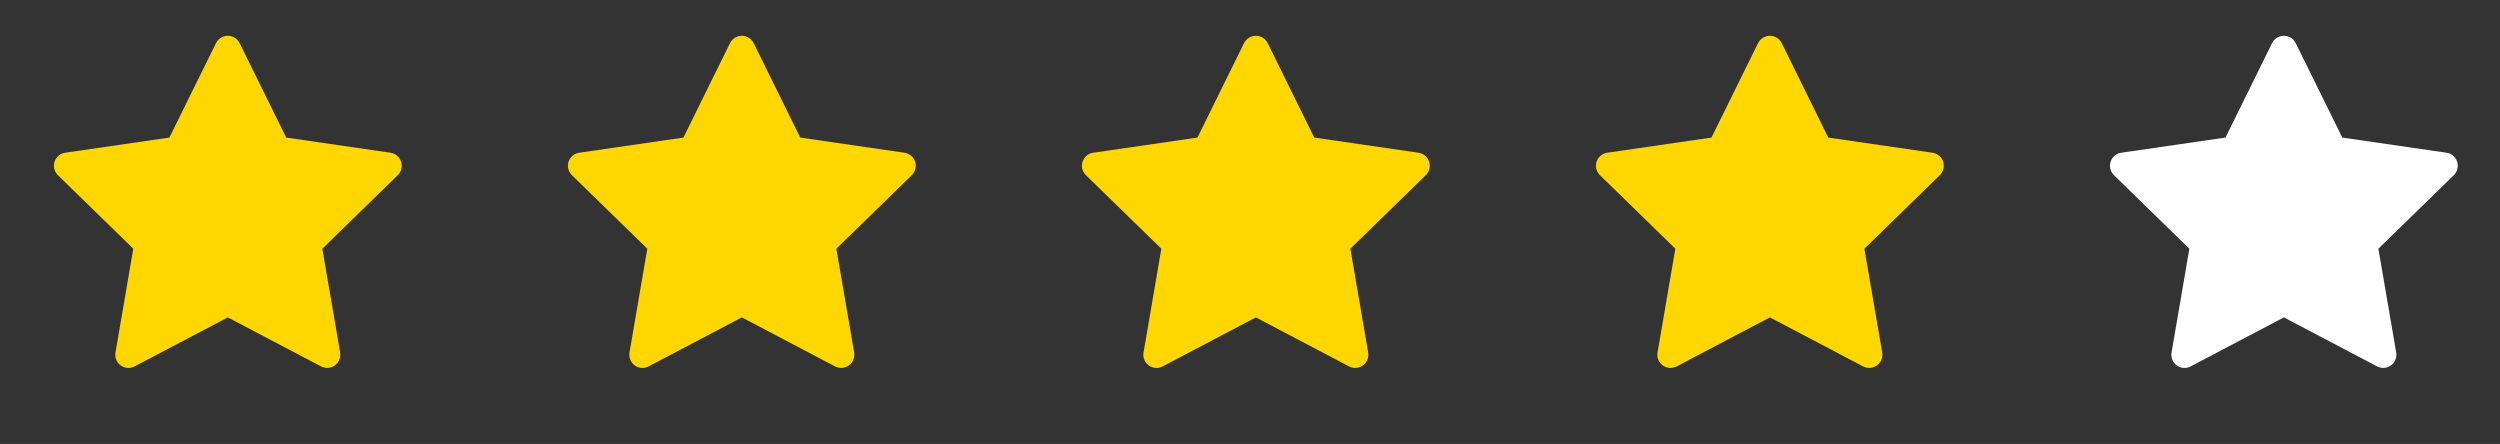 <svg width="107" height="19" viewBox="0 0 107 19" fill="none" xmlns="http://www.w3.org/2000/svg">
<rect x="0" y="0" width="107" height="19" fill="#333333" stroke="none"/>
<path d="M16.713 6.537L12.25 5.888L10.255 1.843C10.2 1.733 10.111 1.643 10 1.589C9.722 1.451 9.384 1.566 9.246 1.843L7.25 5.888L2.787 6.537C2.664 6.554 2.552 6.612 2.466 6.7C2.362 6.807 2.304 6.951 2.306 7.101C2.308 7.25 2.369 7.392 2.476 7.497L5.705 10.645L4.942 15.09C4.925 15.194 4.936 15.3 4.976 15.397C5.015 15.495 5.081 15.579 5.166 15.64C5.251 15.702 5.351 15.739 5.456 15.746C5.561 15.754 5.665 15.732 5.758 15.683L9.75 13.584L13.742 15.683C13.851 15.741 13.978 15.76 14.099 15.739C14.405 15.686 14.611 15.396 14.558 15.09L13.795 10.645L17.024 7.497C17.112 7.41 17.17 7.298 17.187 7.175C17.235 6.867 17.02 6.582 16.713 6.537Z" fill="#FFD700"/>
<path d="M38.713 6.537L34.25 5.888L32.255 1.843C32.2 1.733 32.111 1.643 32 1.589C31.722 1.451 31.384 1.566 31.246 1.843L29.25 5.888L24.787 6.537C24.664 6.554 24.552 6.612 24.466 6.7C24.362 6.807 24.304 6.951 24.306 7.101C24.308 7.25 24.369 7.392 24.476 7.497L27.705 10.645L26.942 15.09C26.925 15.194 26.936 15.3 26.976 15.397C27.015 15.495 27.081 15.579 27.166 15.64C27.251 15.702 27.351 15.739 27.456 15.746C27.561 15.754 27.665 15.732 27.758 15.683L31.75 13.584L35.742 15.683C35.851 15.741 35.978 15.76 36.099 15.739C36.405 15.686 36.611 15.396 36.558 15.09L35.795 10.645L39.024 7.497C39.112 7.41 39.17 7.298 39.187 7.175C39.235 6.867 39.02 6.582 38.713 6.537Z" fill="#FFD700"/>
<path d="M60.713 6.537L56.25 5.888L54.255 1.843C54.2 1.733 54.111 1.643 54 1.589C53.722 1.451 53.385 1.566 53.246 1.843L51.251 5.888L46.787 6.537C46.664 6.554 46.552 6.612 46.466 6.7C46.362 6.807 46.304 6.951 46.306 7.101C46.308 7.25 46.369 7.392 46.476 7.497L49.705 10.645L48.943 15.09C48.925 15.194 48.936 15.3 48.975 15.397C49.015 15.495 49.081 15.579 49.166 15.64C49.251 15.702 49.351 15.739 49.456 15.746C49.561 15.754 49.665 15.732 49.758 15.683L53.75 13.584L57.742 15.683C57.851 15.741 57.978 15.76 58.099 15.739C58.405 15.686 58.611 15.396 58.558 15.09L57.795 10.645L61.024 7.497C61.112 7.41 61.17 7.298 61.187 7.175C61.235 6.867 61.02 6.582 60.713 6.537Z" fill="#FFD700"/>
<path d="M82.713 6.537L78.25 5.888L76.255 1.843C76.2 1.733 76.111 1.643 76 1.589C75.722 1.451 75.385 1.566 75.246 1.843L73.251 5.888L68.787 6.537C68.664 6.554 68.552 6.612 68.466 6.7C68.362 6.807 68.304 6.951 68.306 7.101C68.308 7.25 68.369 7.392 68.476 7.497L71.705 10.645L70.942 15.09C70.925 15.194 70.936 15.3 70.975 15.397C71.015 15.495 71.081 15.579 71.166 15.64C71.251 15.702 71.351 15.739 71.456 15.746C71.561 15.754 71.665 15.732 71.758 15.683L75.75 13.584L79.742 15.683C79.851 15.741 79.978 15.76 80.099 15.739C80.405 15.686 80.611 15.396 80.558 15.09L79.795 10.645L83.024 7.497C83.112 7.41 83.17 7.298 83.187 7.175C83.235 6.867 83.02 6.582 82.713 6.537Z" fill="#FFD700"/>
<path d="M104.713 6.537L100.25 5.888L98.255 1.843C98.2 1.733 98.111 1.643 98 1.589C97.722 1.451 97.385 1.566 97.246 1.843L95.251 5.888L90.787 6.537C90.664 6.554 90.552 6.612 90.466 6.7C90.362 6.807 90.304 6.951 90.306 7.101C90.308 7.25 90.369 7.392 90.476 7.497L93.705 10.645L92.942 15.09C92.925 15.194 92.936 15.3 92.975 15.397C93.015 15.495 93.081 15.579 93.166 15.64C93.251 15.702 93.351 15.739 93.456 15.746C93.561 15.754 93.665 15.732 93.758 15.683L97.75 13.584L101.742 15.683C101.851 15.741 101.978 15.76 102.099 15.739C102.405 15.686 102.61 15.396 102.558 15.09L101.795 10.645L105.024 7.497C105.112 7.41 105.17 7.298 105.187 7.175C105.235 6.867 105.02 6.582 104.713 6.537Z" fill="white"/>
</svg>
